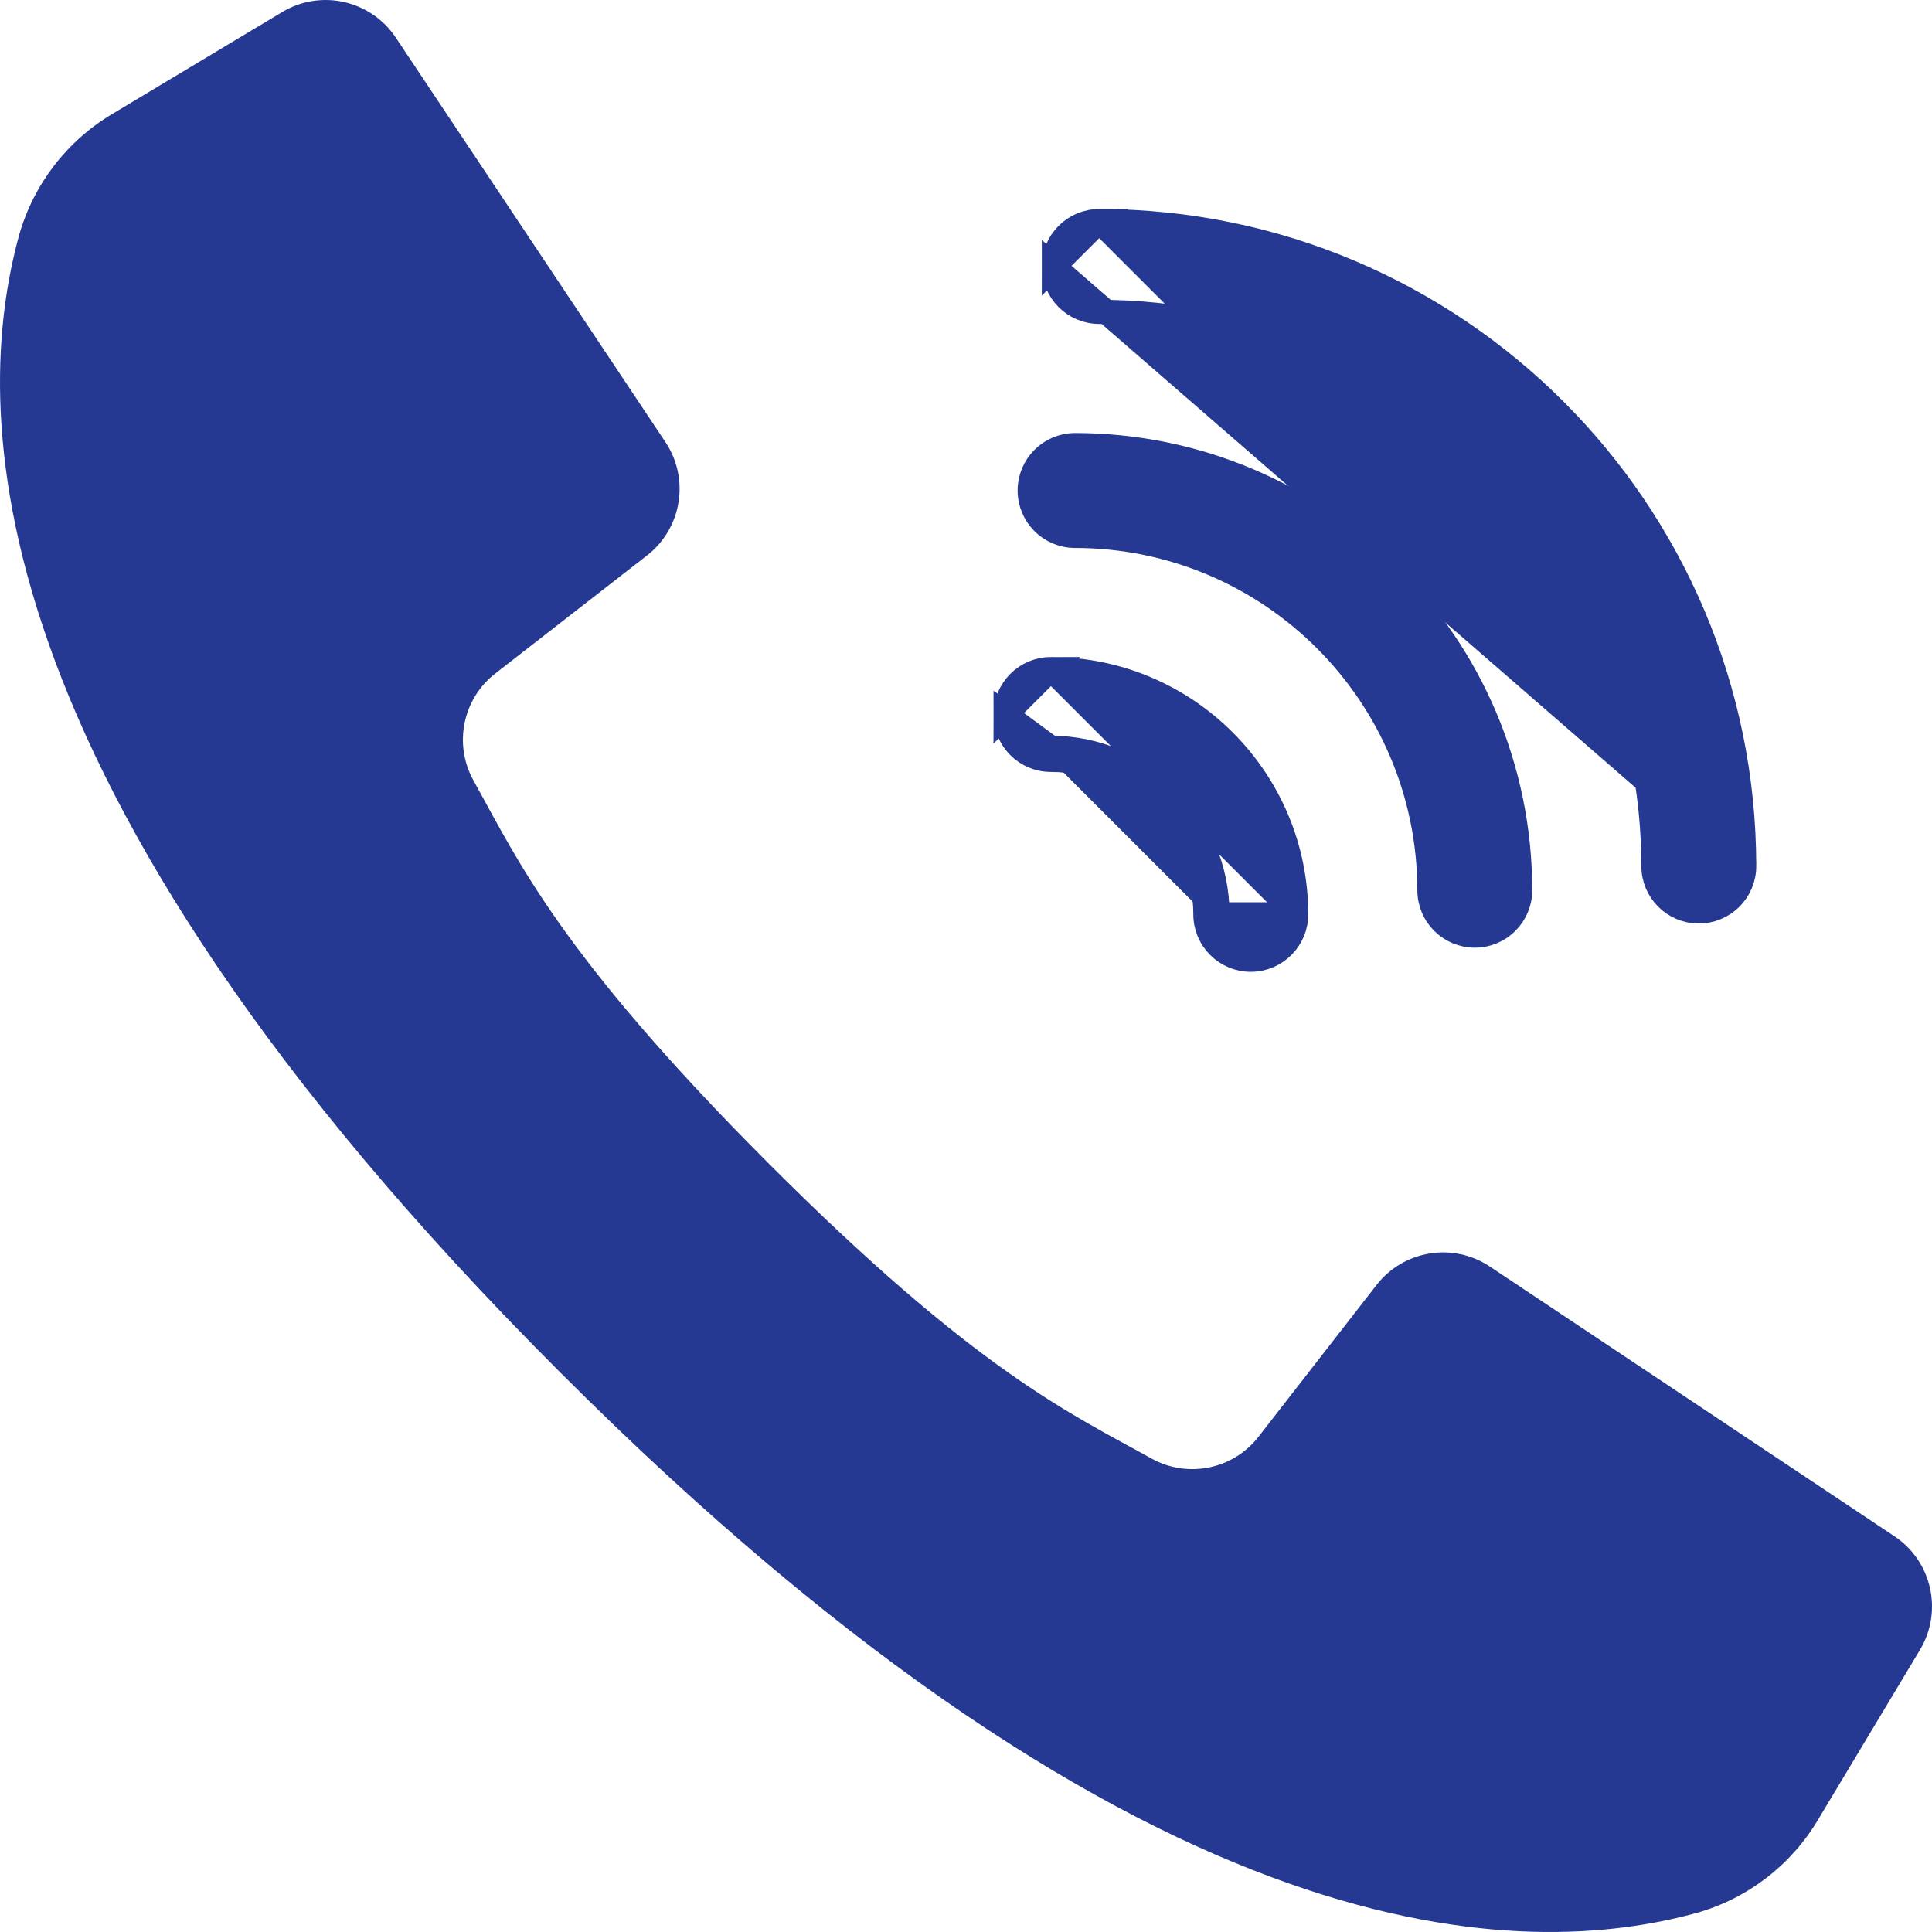 <svg width="80" height="80" viewBox="0 0 80 80" fill="none" xmlns="http://www.w3.org/2000/svg">
<g clip-path="url(#clip0)">
<path d="M78.445 63.613L69.576 57.7L61.692 52.445C60.17 51.432 58.126 51.764 57.002 53.206L52.124 59.478C51.076 60.839 49.191 61.23 47.688 60.398C44.378 58.556 40.463 56.823 31.826 48.174C23.189 39.526 21.444 35.623 19.603 32.313C18.771 30.81 19.162 28.925 20.523 27.877L26.794 22.998C28.236 21.875 28.568 19.83 27.556 18.309L22.462 10.667L16.388 1.556C15.354 0.005 13.284 -0.461 11.686 0.498L4.68 4.7C2.787 5.816 1.395 7.617 0.793 9.731C-1.123 16.715 -1.509 32.123 23.185 56.817C47.878 81.51 63.285 81.123 70.27 79.207C72.383 78.605 74.184 77.214 75.3 75.32L79.503 68.315C80.461 66.716 79.996 64.647 78.445 63.613Z" fill="#253992"/>
<path d="M72.223 35.861V35.862C72.223 36.9 71.382 37.741 70.344 37.741C69.306 37.741 68.465 36.9 68.465 35.862C68.451 23.194 58.184 12.928 45.516 12.914C44.478 12.913 43.637 12.072 43.638 11.034L72.223 35.861ZM72.223 35.861C72.207 21.119 60.26 9.171 45.517 9.155H45.517M72.223 35.861L45.517 9.155M45.517 9.155C44.479 9.155 43.638 9.996 43.638 11.034L45.517 9.155Z" fill="#253992" stroke="#253992"/>
<path d="M62.947 36.861V36.861C62.936 26.687 54.691 18.442 44.517 18.431H44.517C43.479 18.431 42.637 19.272 42.637 20.31C42.637 21.348 43.478 22.189 44.516 22.189C52.616 22.199 59.179 28.763 59.189 36.862C59.189 37.9 60.03 38.741 61.068 38.741C62.106 38.741 62.947 37.9 62.947 36.861Z" fill="#253992" stroke="#253992"/>
<path d="M53.672 37.861V37.861C53.672 38.899 52.83 39.741 51.792 39.741C50.755 39.741 49.913 38.899 49.913 37.862M53.672 37.861L50.413 37.861M53.672 37.861C53.665 32.255 49.123 27.713 43.517 27.706H43.517M53.672 37.861L43.517 27.706M49.913 37.862C49.913 37.861 49.913 37.861 49.913 37.861H50.413M49.913 37.862C49.913 37.862 49.913 37.862 49.913 37.862L50.413 37.861M49.913 37.862C49.909 34.331 47.047 31.469 43.516 31.465M50.413 37.861C50.409 34.054 47.324 30.969 43.517 30.965M43.516 31.465C43.516 31.465 43.517 31.465 43.517 31.465V30.965M43.516 31.465C43.516 31.465 43.516 31.465 43.516 31.465L43.517 30.965M43.516 31.465C42.478 31.465 41.637 30.623 41.638 29.586L43.517 30.965M43.517 27.706C42.479 27.706 41.638 28.548 41.638 29.586L43.517 27.706Z" fill="#253992" stroke="#253992"/>
</g>
<defs>
<clipPath id="clip0">
<rect width="80" height="80" fill="white"/>
</clipPath>
</defs>
</svg>

